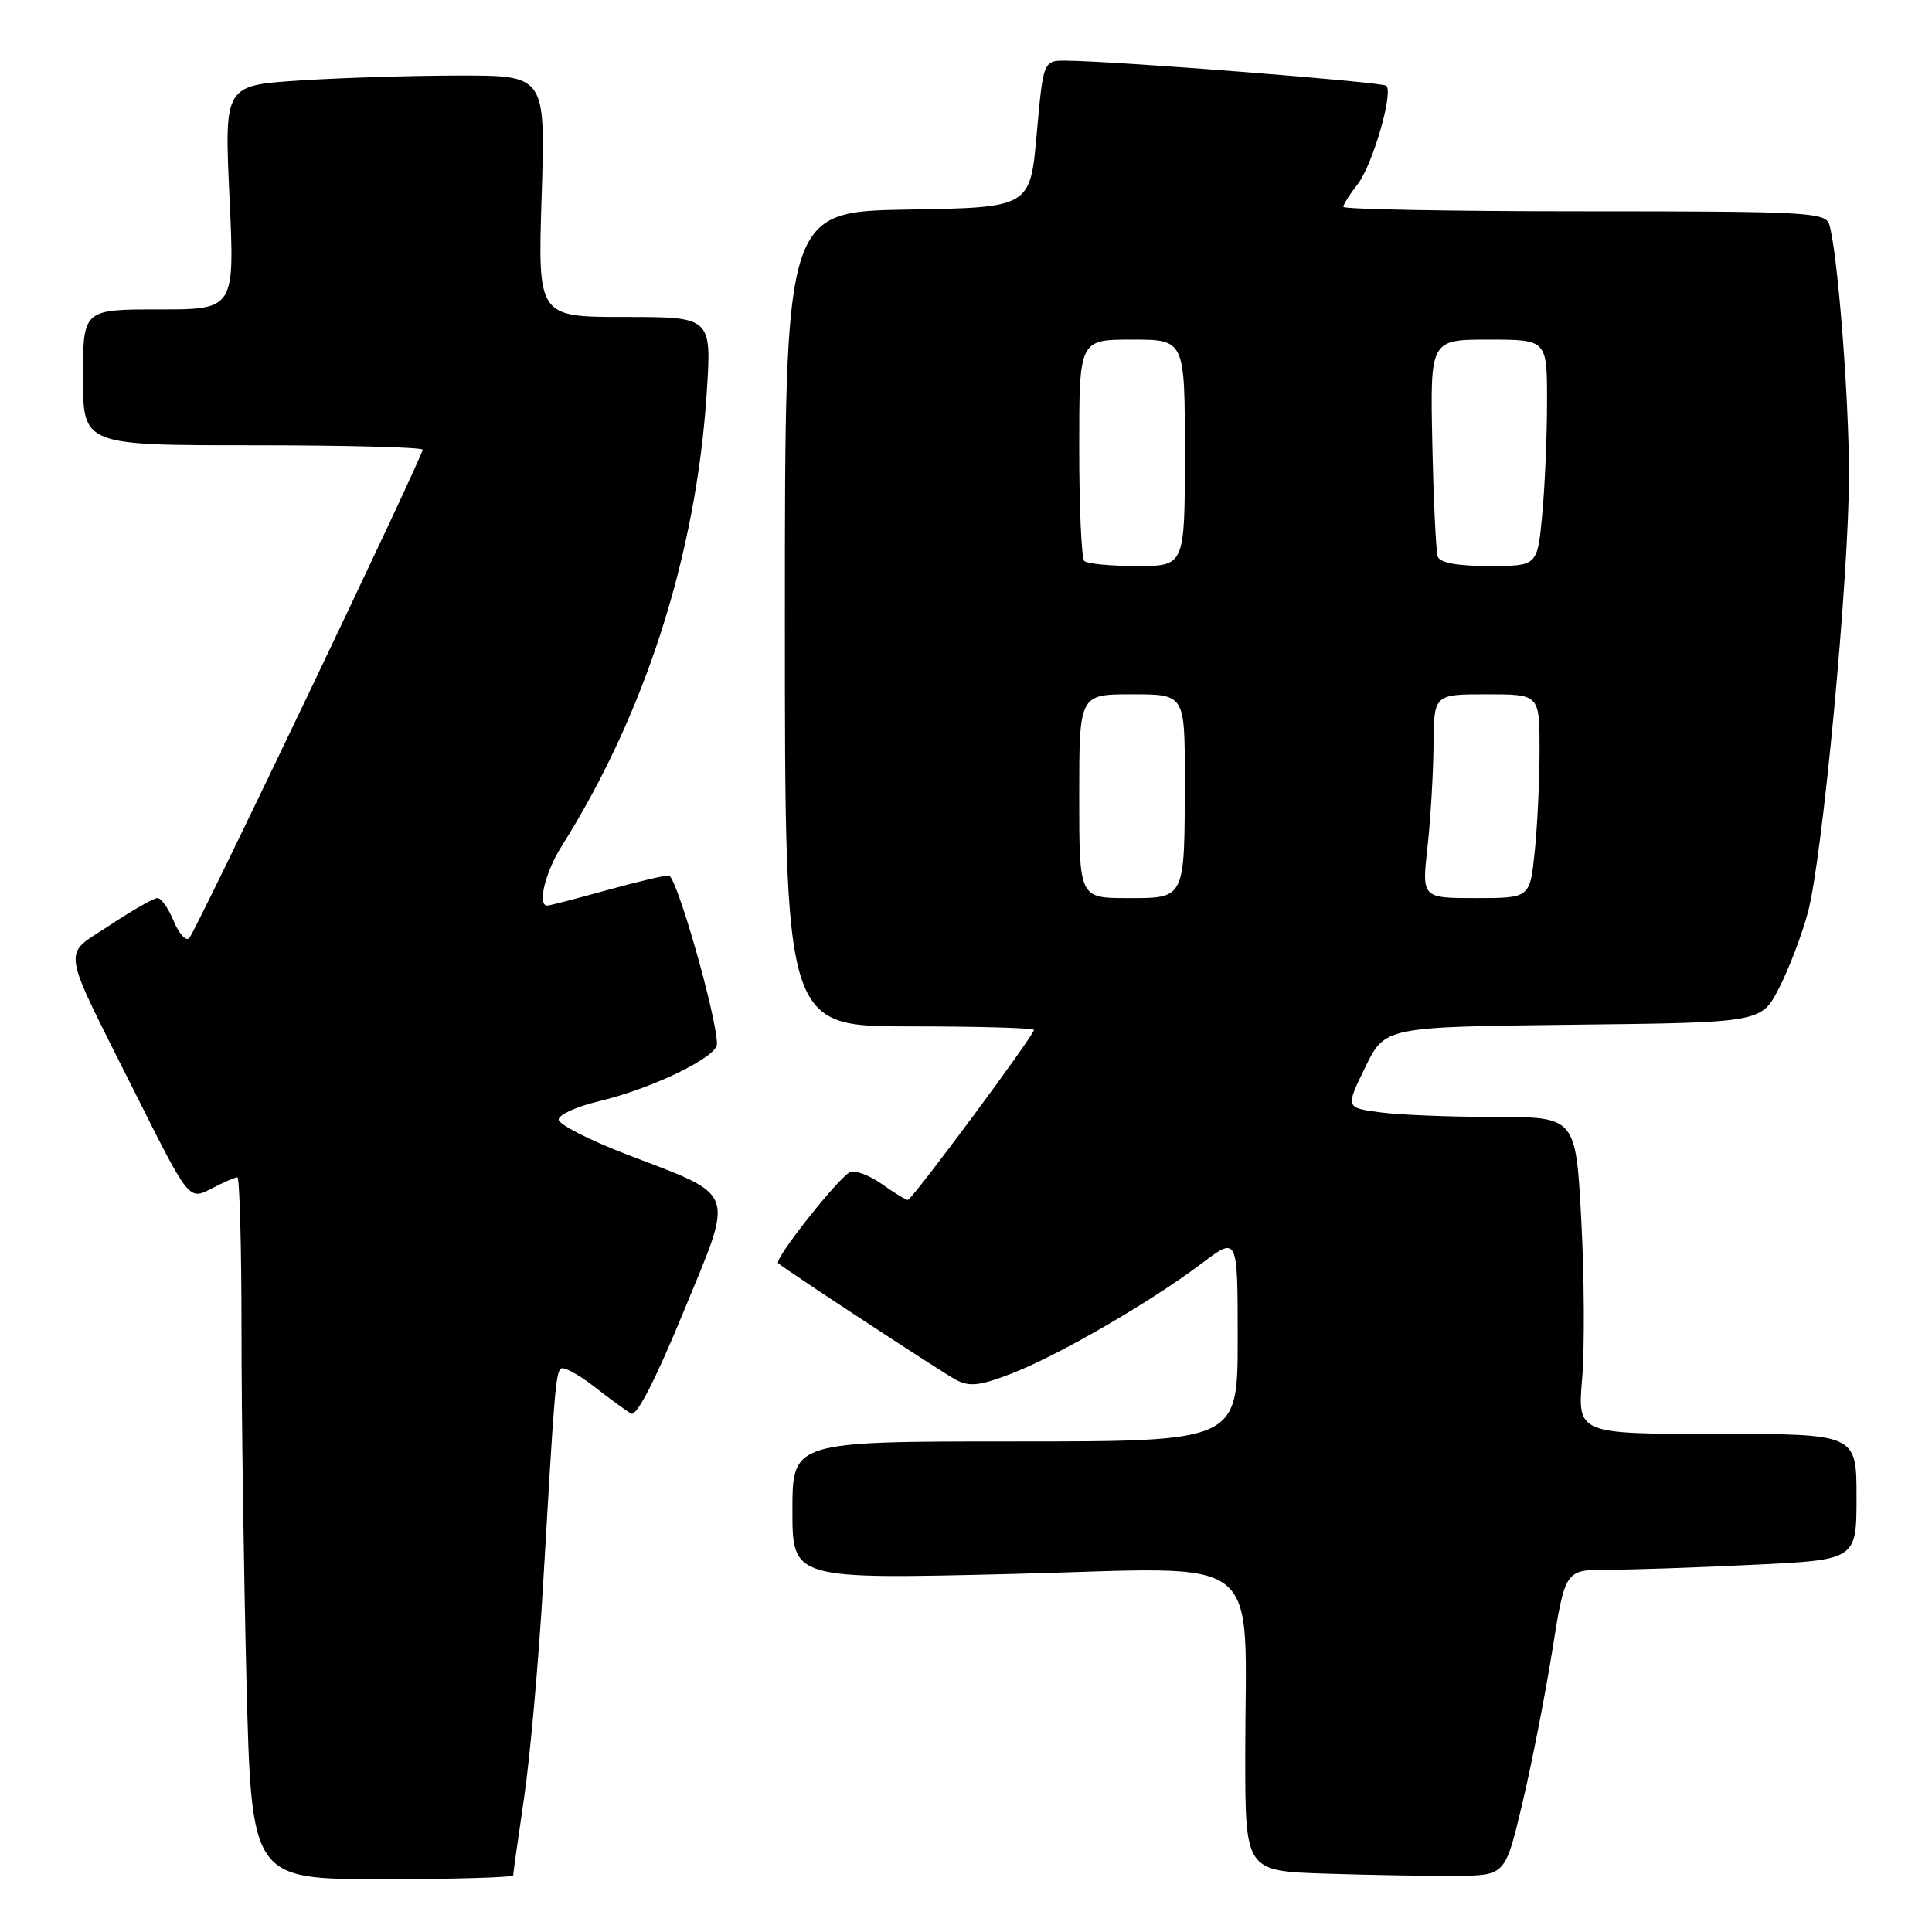 <?xml version="1.0" encoding="UTF-8" standalone="no"?>
<!DOCTYPE svg PUBLIC "-//W3C//DTD SVG 1.1//EN" "http://www.w3.org/Graphics/SVG/1.1/DTD/svg11.dtd" >
<svg xmlns="http://www.w3.org/2000/svg" xmlns:xlink="http://www.w3.org/1999/xlink" version="1.1" viewBox="0 0 256 256">
 <g >
 <path fill="currentColor"
d=" M 68.00 248.49 C 68.00 248.21 68.65 243.60 69.44 238.24 C 70.23 232.88 71.37 220.18 71.96 210.00 C 73.46 184.17 73.63 182.03 74.31 181.36 C 74.64 181.03 76.62 182.09 78.70 183.71 C 80.79 185.34 83.01 186.96 83.62 187.31 C 84.35 187.73 86.83 182.91 90.55 173.87 C 97.35 157.36 97.82 158.64 82.90 152.91 C 78.03 151.03 74.03 148.98 74.02 148.35 C 74.01 147.72 76.36 146.64 79.25 145.95 C 86.34 144.27 95.00 140.09 95.00 138.35 C 95.00 134.79 89.63 116.00 88.61 116.00 C 87.98 116.00 84.21 116.90 80.24 118.00 C 76.27 119.10 72.79 120.00 72.51 120.00 C 71.18 120.00 72.24 115.57 74.40 112.16 C 85.47 94.61 92.24 73.51 93.64 52.10 C 94.30 42.00 94.30 42.00 82.78 42.00 C 71.26 42.00 71.26 42.00 71.77 26.00 C 72.28 10.00 72.28 10.00 60.89 10.01 C 54.63 10.01 45.05 10.31 39.61 10.67 C 29.72 11.32 29.72 11.32 30.41 26.16 C 31.10 41.00 31.10 41.00 21.05 41.00 C 11.00 41.00 11.00 41.00 11.00 50.00 C 11.00 59.00 11.00 59.00 33.50 59.00 C 45.88 59.00 56.00 59.27 56.00 59.59 C 56.00 60.53 25.95 123.41 25.07 124.31 C 24.64 124.75 23.72 123.74 23.02 122.06 C 22.33 120.38 21.36 119.00 20.86 119.00 C 20.37 119.00 17.53 120.62 14.55 122.60 C 8.17 126.83 7.86 124.75 17.93 144.87 C 25.03 159.04 25.03 159.04 27.97 157.52 C 29.58 156.68 31.15 156.00 31.45 156.00 C 31.75 156.00 32.00 165.11 32.00 176.25 C 32.00 187.39 32.30 208.31 32.66 222.75 C 33.32 249.00 33.32 249.00 50.66 249.00 C 60.20 249.00 68.00 248.77 68.00 248.49 Z  M 201.70 239.05 C 202.93 233.86 204.72 224.74 205.67 218.80 C 207.39 208.00 207.39 208.00 213.04 208.00 C 216.14 208.00 224.83 207.71 232.34 207.34 C 246.00 206.69 246.00 206.69 246.00 198.34 C 246.00 190.00 246.00 190.00 227.51 190.00 C 209.03 190.00 209.03 190.00 209.64 182.69 C 209.98 178.67 209.93 169.22 209.53 161.69 C 208.80 148.00 208.80 148.00 198.04 148.00 C 192.12 148.00 185.26 147.72 182.79 147.38 C 178.29 146.77 178.29 146.77 180.90 141.42 C 183.50 136.07 183.50 136.07 208.44 135.78 C 233.38 135.50 233.38 135.50 235.73 130.93 C 237.03 128.41 238.75 123.91 239.55 120.93 C 241.50 113.73 245.00 76.41 245.00 62.92 C 245.00 52.61 243.49 33.37 242.39 29.75 C 241.90 28.13 239.48 28.00 209.93 28.00 C 192.37 28.00 178.00 27.73 178.00 27.41 C 178.00 27.08 178.86 25.73 179.90 24.40 C 181.85 21.92 184.65 12.31 183.70 11.36 C 183.20 10.87 148.17 8.11 141.37 8.04 C 138.24 8.00 138.24 8.00 137.37 17.75 C 136.50 27.50 136.50 27.50 120.25 27.77 C 104.00 28.05 104.00 28.05 104.00 82.02 C 104.00 136.00 104.00 136.00 120.50 136.00 C 129.57 136.00 137.00 136.21 137.00 136.47 C 137.00 137.20 120.84 159.00 120.29 159.00 C 120.03 159.00 118.49 158.06 116.87 156.91 C 115.25 155.76 113.36 155.03 112.67 155.30 C 111.24 155.85 102.51 166.88 103.11 167.38 C 104.35 168.42 124.86 181.88 126.70 182.85 C 128.48 183.79 129.90 183.62 134.20 181.94 C 140.42 179.50 152.52 172.48 159.25 167.40 C 164.00 163.81 164.00 163.81 164.00 177.40 C 164.00 191.00 164.00 191.00 134.50 191.00 C 105.00 191.00 105.00 191.00 105.00 200.14 C 105.00 209.27 105.00 209.27 134.35 208.55 C 168.23 207.70 165.00 205.17 165.00 232.61 C 165.00 247.93 165.00 247.93 175.75 248.27 C 181.66 248.46 189.41 248.59 192.98 248.56 C 199.45 248.50 199.45 248.50 201.70 239.05 Z  M 143.00 105.50 C 143.00 92.00 143.00 92.00 150.00 92.00 C 157.00 92.00 157.00 92.00 156.99 103.25 C 156.97 119.30 157.11 119.00 149.38 119.00 C 143.00 119.00 143.00 119.00 143.00 105.50 Z  M 189.15 112.25 C 189.56 108.54 189.92 102.46 189.95 98.75 C 190.00 92.00 190.00 92.00 197.00 92.00 C 204.00 92.00 204.00 92.00 204.00 99.35 C 204.00 103.40 203.71 109.47 203.36 112.85 C 202.72 119.00 202.72 119.00 195.56 119.00 C 188.40 119.00 188.40 119.00 189.15 112.25 Z  M 143.67 74.33 C 143.30 73.97 143.00 67.22 143.00 59.33 C 143.00 45.00 143.00 45.00 150.00 45.00 C 157.00 45.00 157.00 45.00 157.00 60.00 C 157.00 75.00 157.00 75.00 150.67 75.00 C 147.18 75.00 144.03 74.70 143.67 74.33 Z  M 190.51 73.75 C 190.27 73.06 189.95 66.31 189.79 58.75 C 189.50 45.00 189.50 45.00 197.25 45.00 C 205.00 45.00 205.00 45.00 204.99 53.25 C 204.99 57.79 204.70 64.54 204.35 68.25 C 203.71 75.00 203.71 75.00 197.32 75.00 C 193.11 75.00 190.79 74.57 190.51 73.75 Z "/>
</g>
</svg>